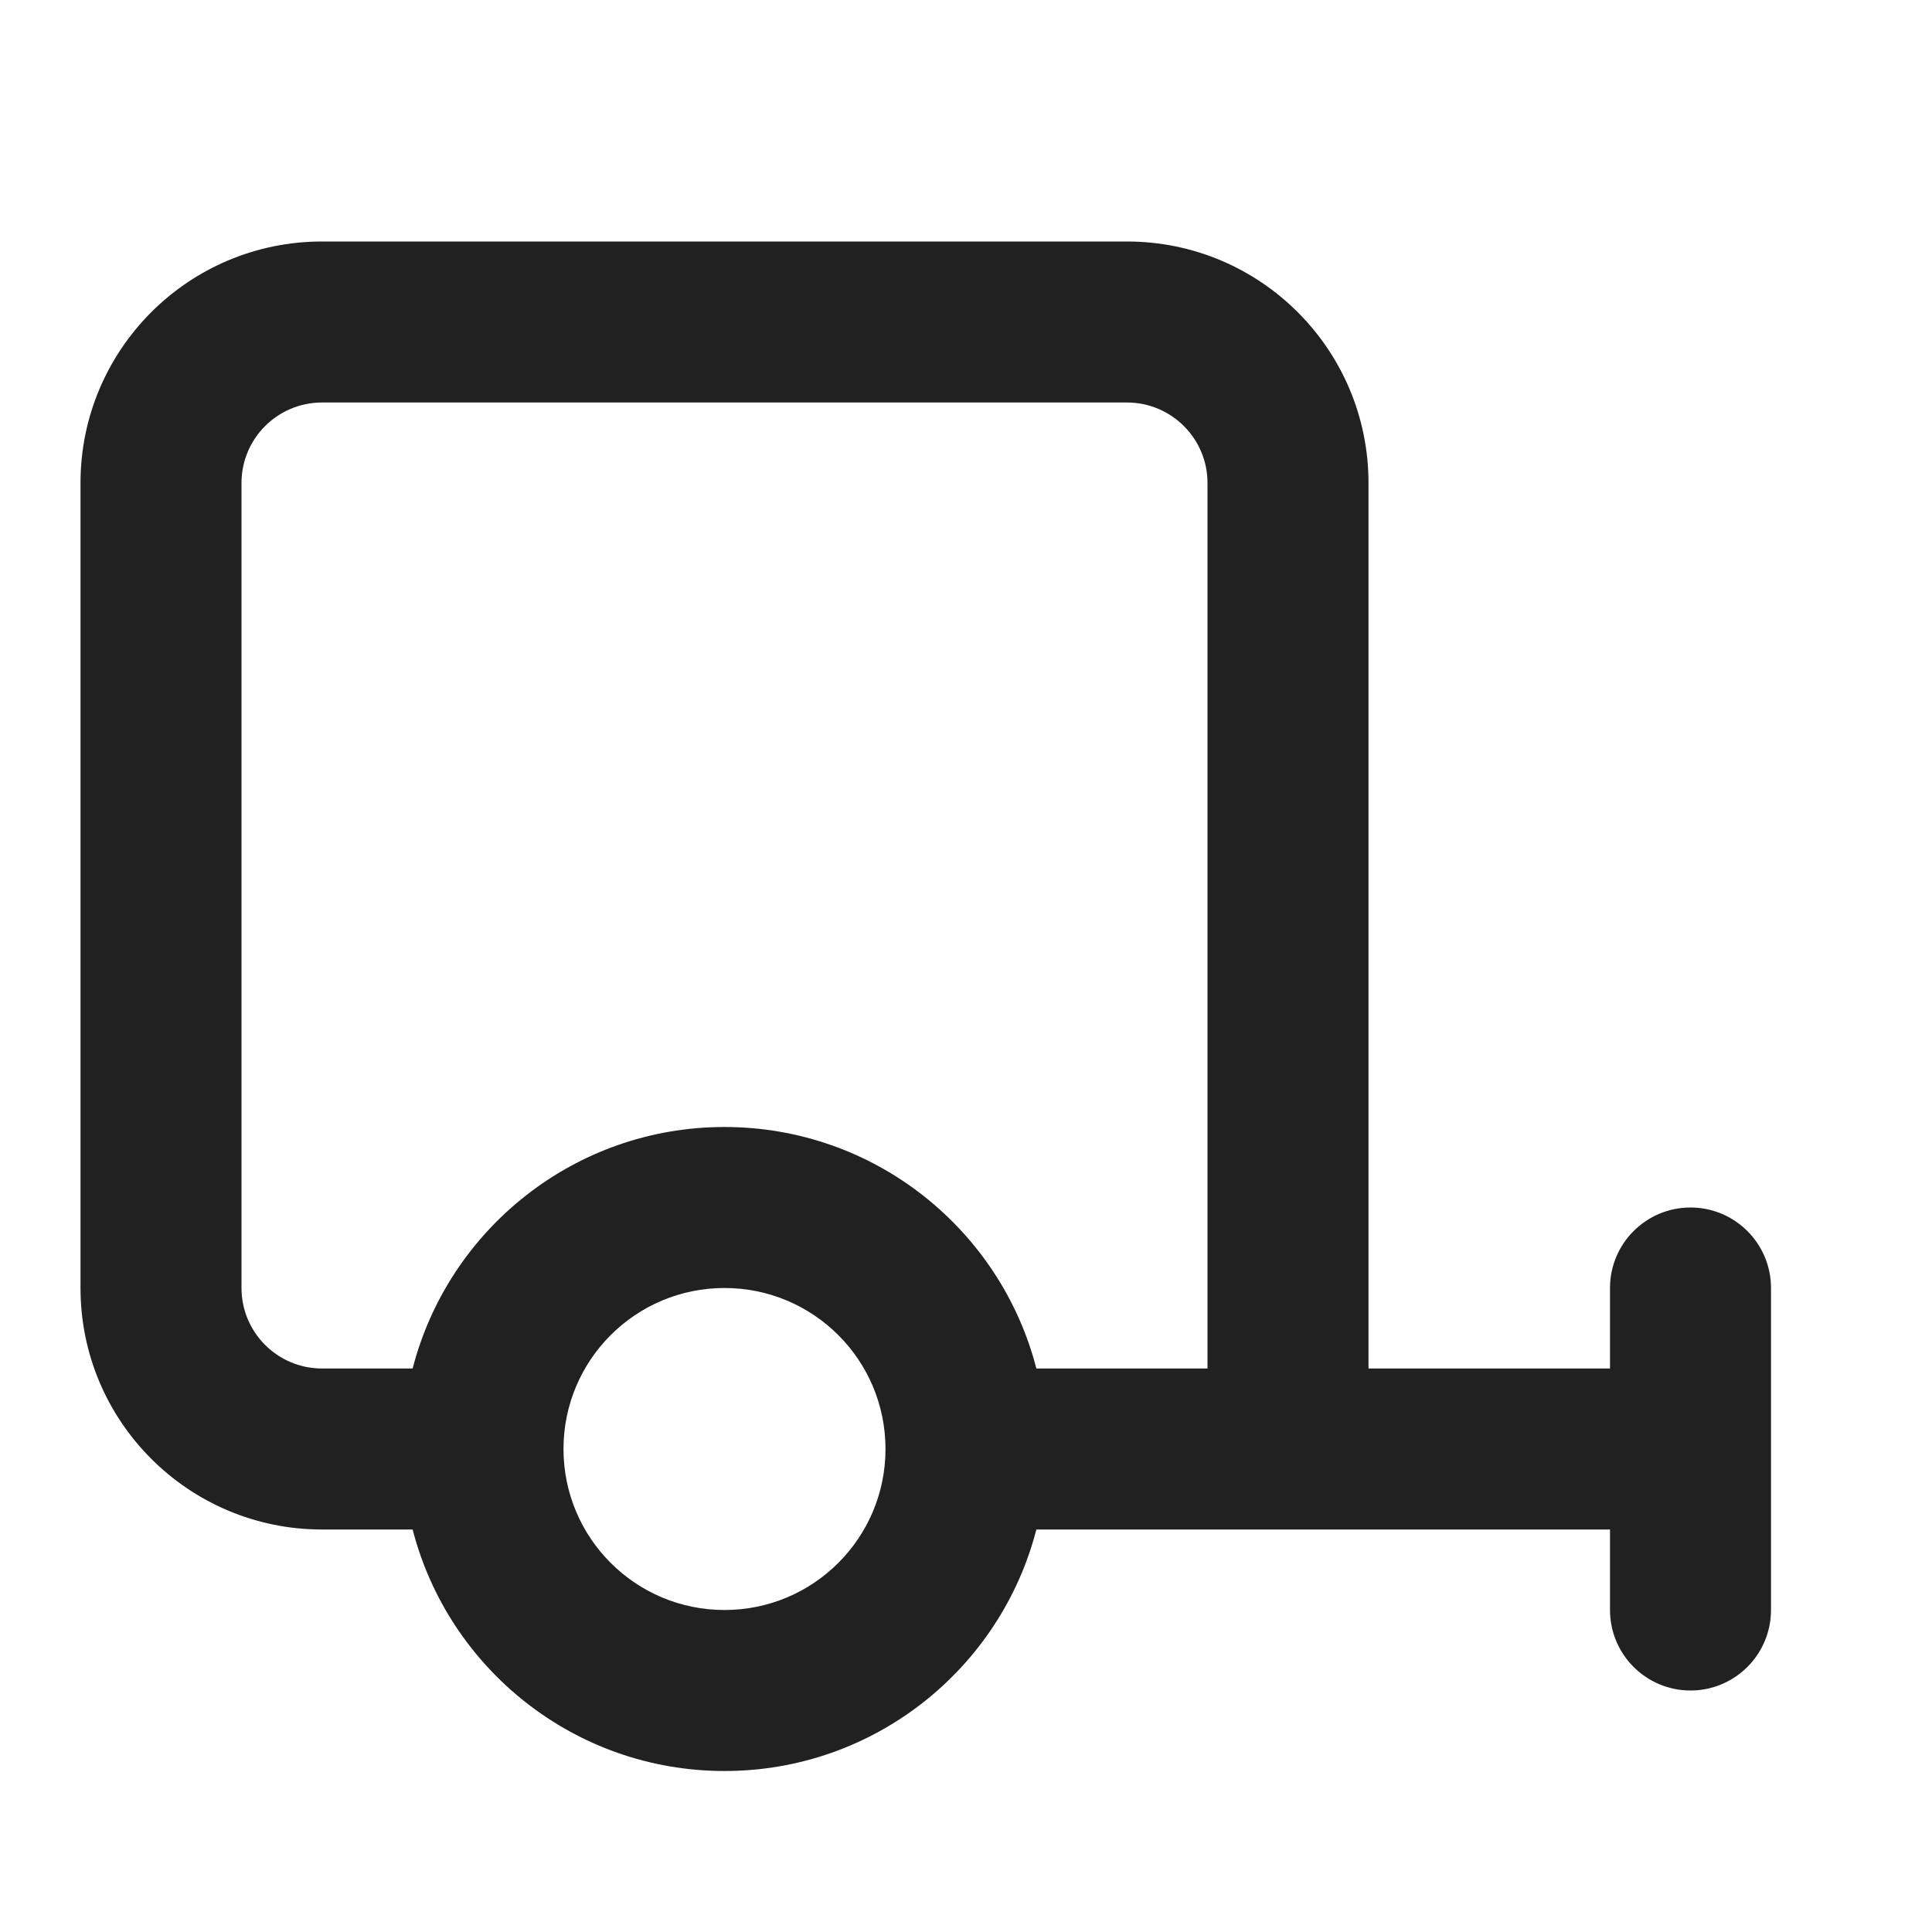 <svg width="24" height="24" viewBox="0 0 24 24" fill="none" xmlns="http://www.w3.org/2000/svg">
<path fill-rule="evenodd" clip-rule="evenodd" d="M14 3C15.657 3 17 4.343 17 6V17H20V16C20 15.448 20.448 15 21 15C21.552 15 22 15.448 22 16V20C22 20.552 21.552 21 21 21C20.448 21 20 20.552 20 20V19H12.874C12.43 20.725 10.864 22 9 22C7.136 22 5.57 20.725 5.126 19H4C2.343 19 1 17.657 1 16V6C1 4.343 2.343 3 4 3H14ZM7 18C7 19.105 7.895 20 9 20C10.105 20 11 19.105 11 18C11 16.895 10.105 16 9 16C7.895 16 7 16.895 7 18ZM12.874 17C12.43 15.275 10.864 14 9 14C7.136 14 5.57 15.275 5.126 17H4C3.448 17 3 16.552 3 16V6C3 5.448 3.448 5 4 5H14C14.552 5 15 5.448 15 6V17H12.874Z" fill="#212121"/>
</svg>

